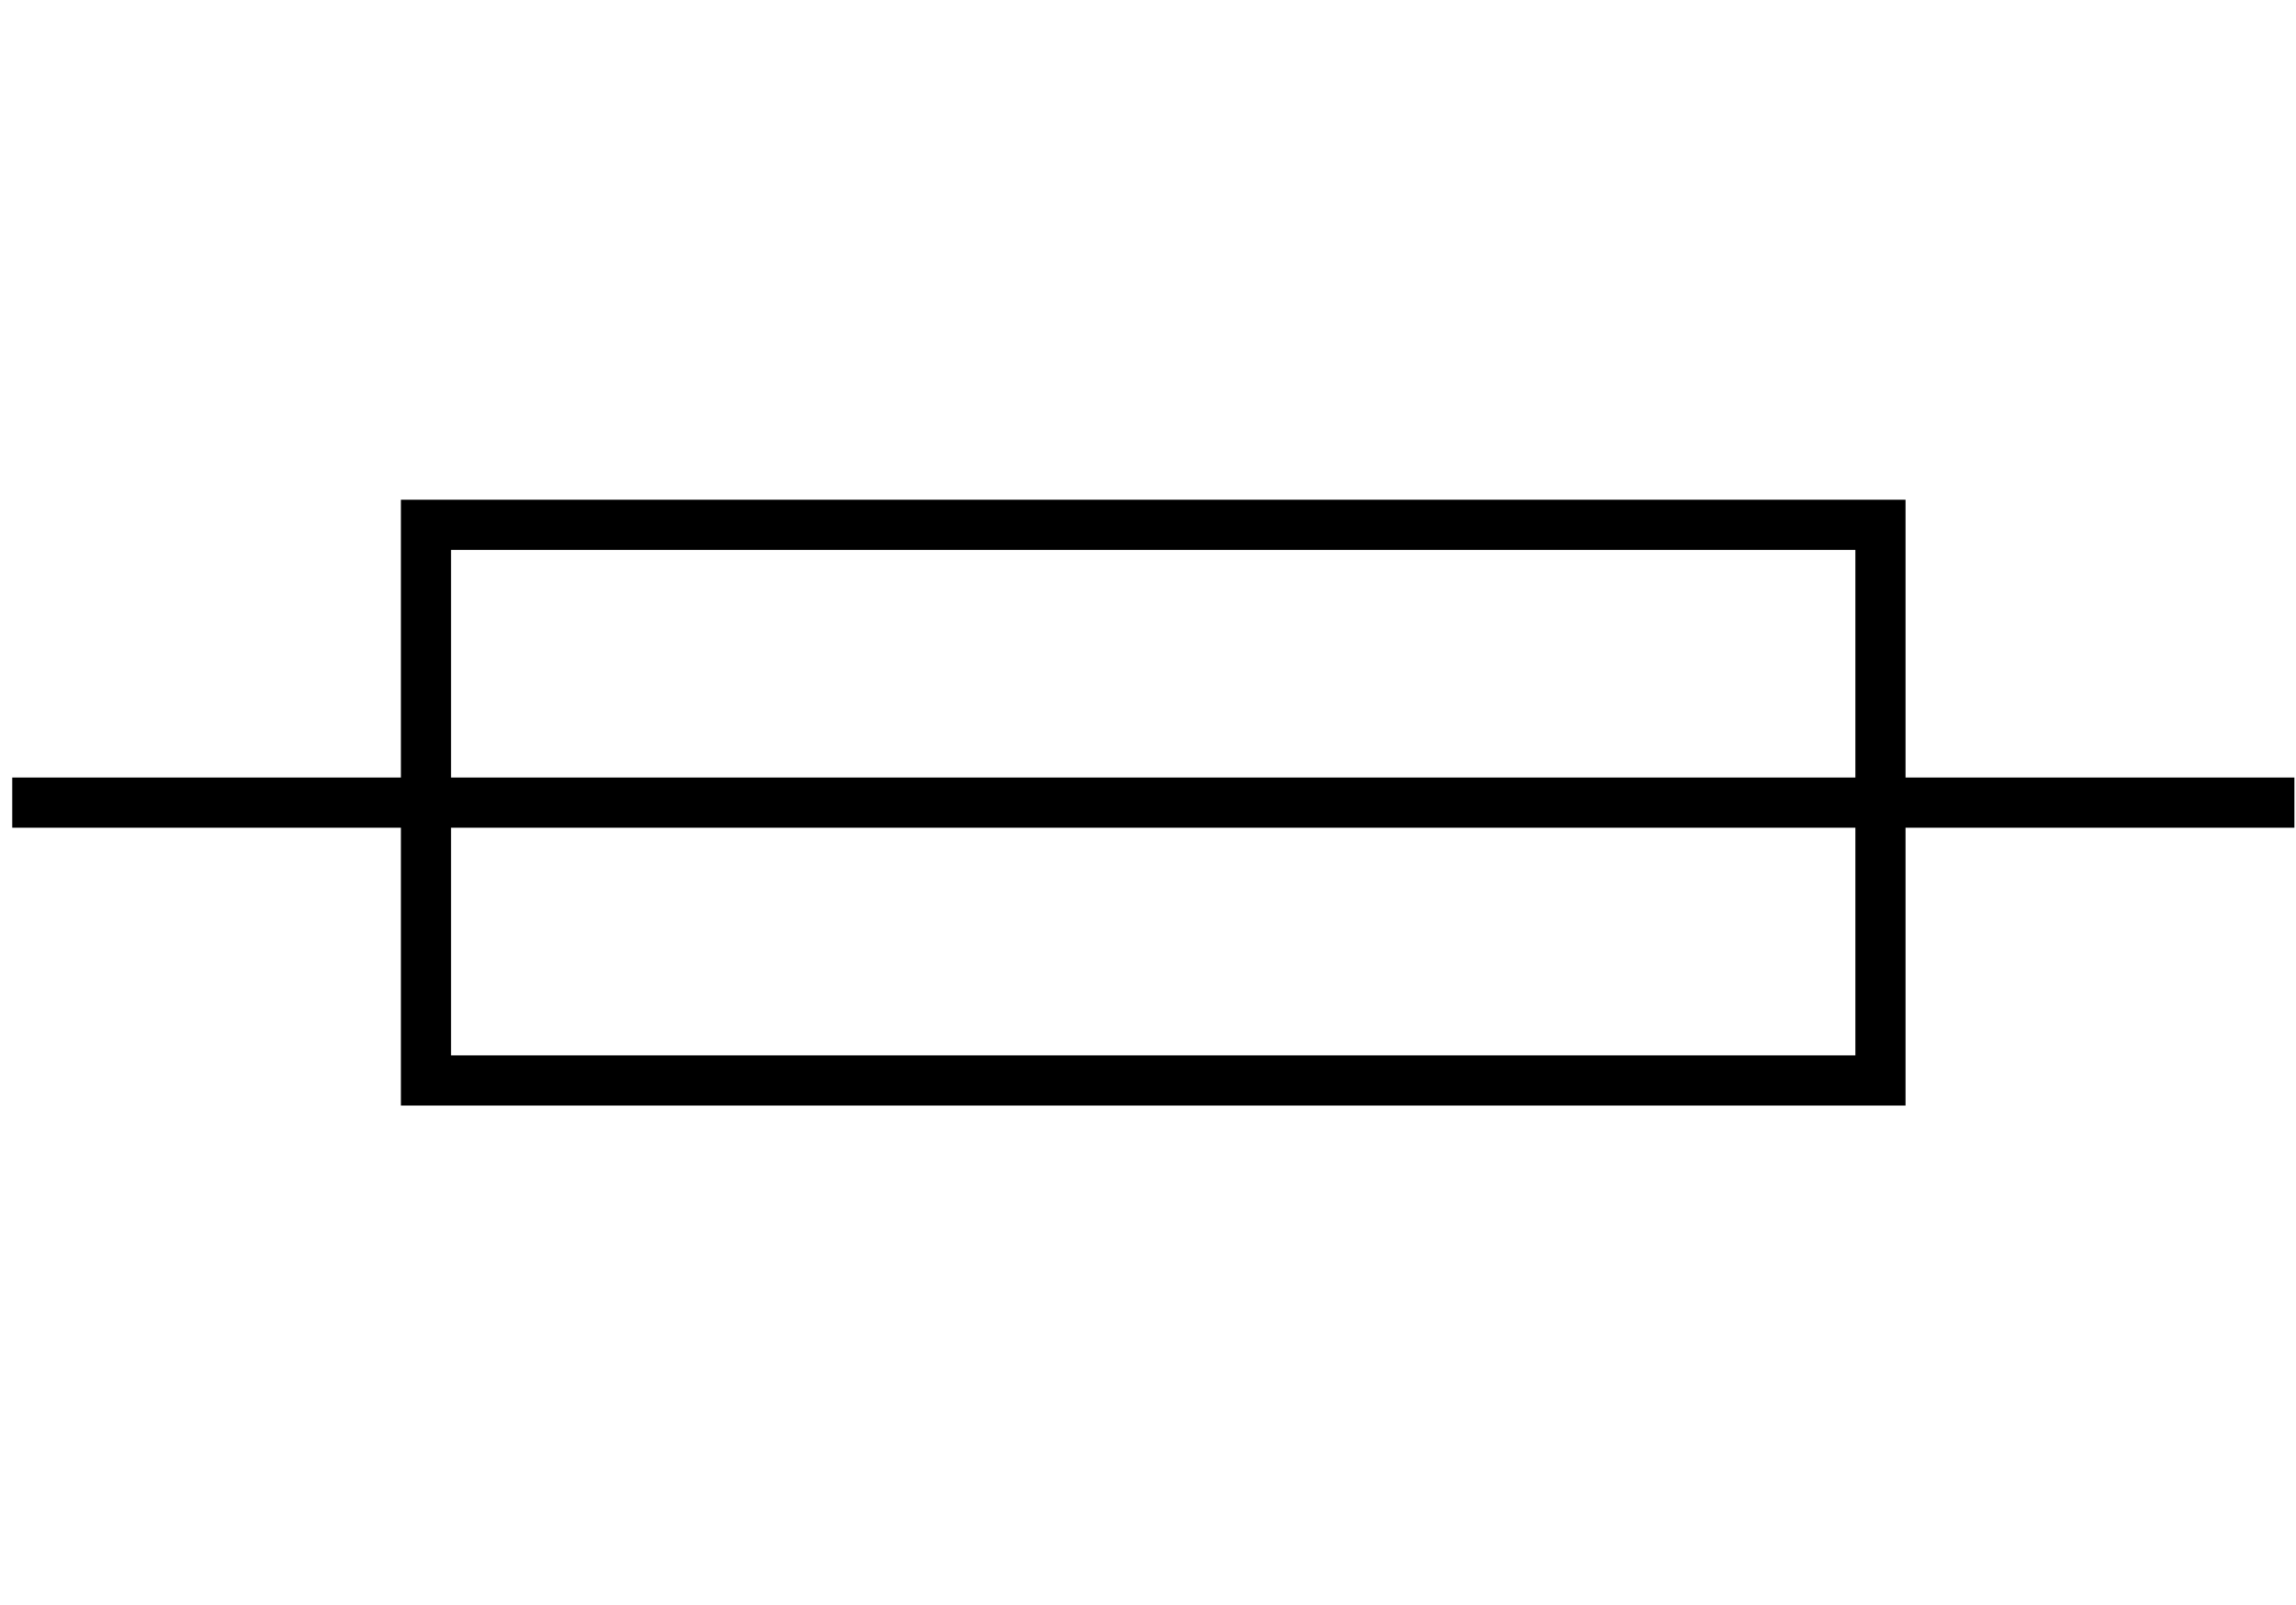 <?xml version="1.0" encoding="UTF-8" standalone="no"?>
<!-- Created with Inkscape (http://www.inkscape.org/) -->
<svg
   xmlns:svg="http://www.w3.org/2000/svg"
   xmlns="http://www.w3.org/2000/svg"
   version="1.0"
   width="45.76"
   height="32"
   id="svg2">
  <defs
     id="defs4" />
  <g
     id="layer1">
    <rect
       width="28.988"
       height="11.077"
       x="8.49"
       y="10.462"
       style="fill:none;fill-opacity:1;stroke:#000000;stroke-width:1;stroke-miterlimit:4;stroke-dashoffset:0;stroke-opacity:1"
       id="rect1307" />
    <path
       d="M 0.244,16 L 45.728,16"
       style="fill:none;fill-opacity:0.75;fill-rule:evenodd;stroke:#000000;stroke-width:1;stroke-linecap:butt;stroke-linejoin:miter;stroke-miterlimit:4;stroke-opacity:1"
       id="path1313" />
  </g>
</svg>
